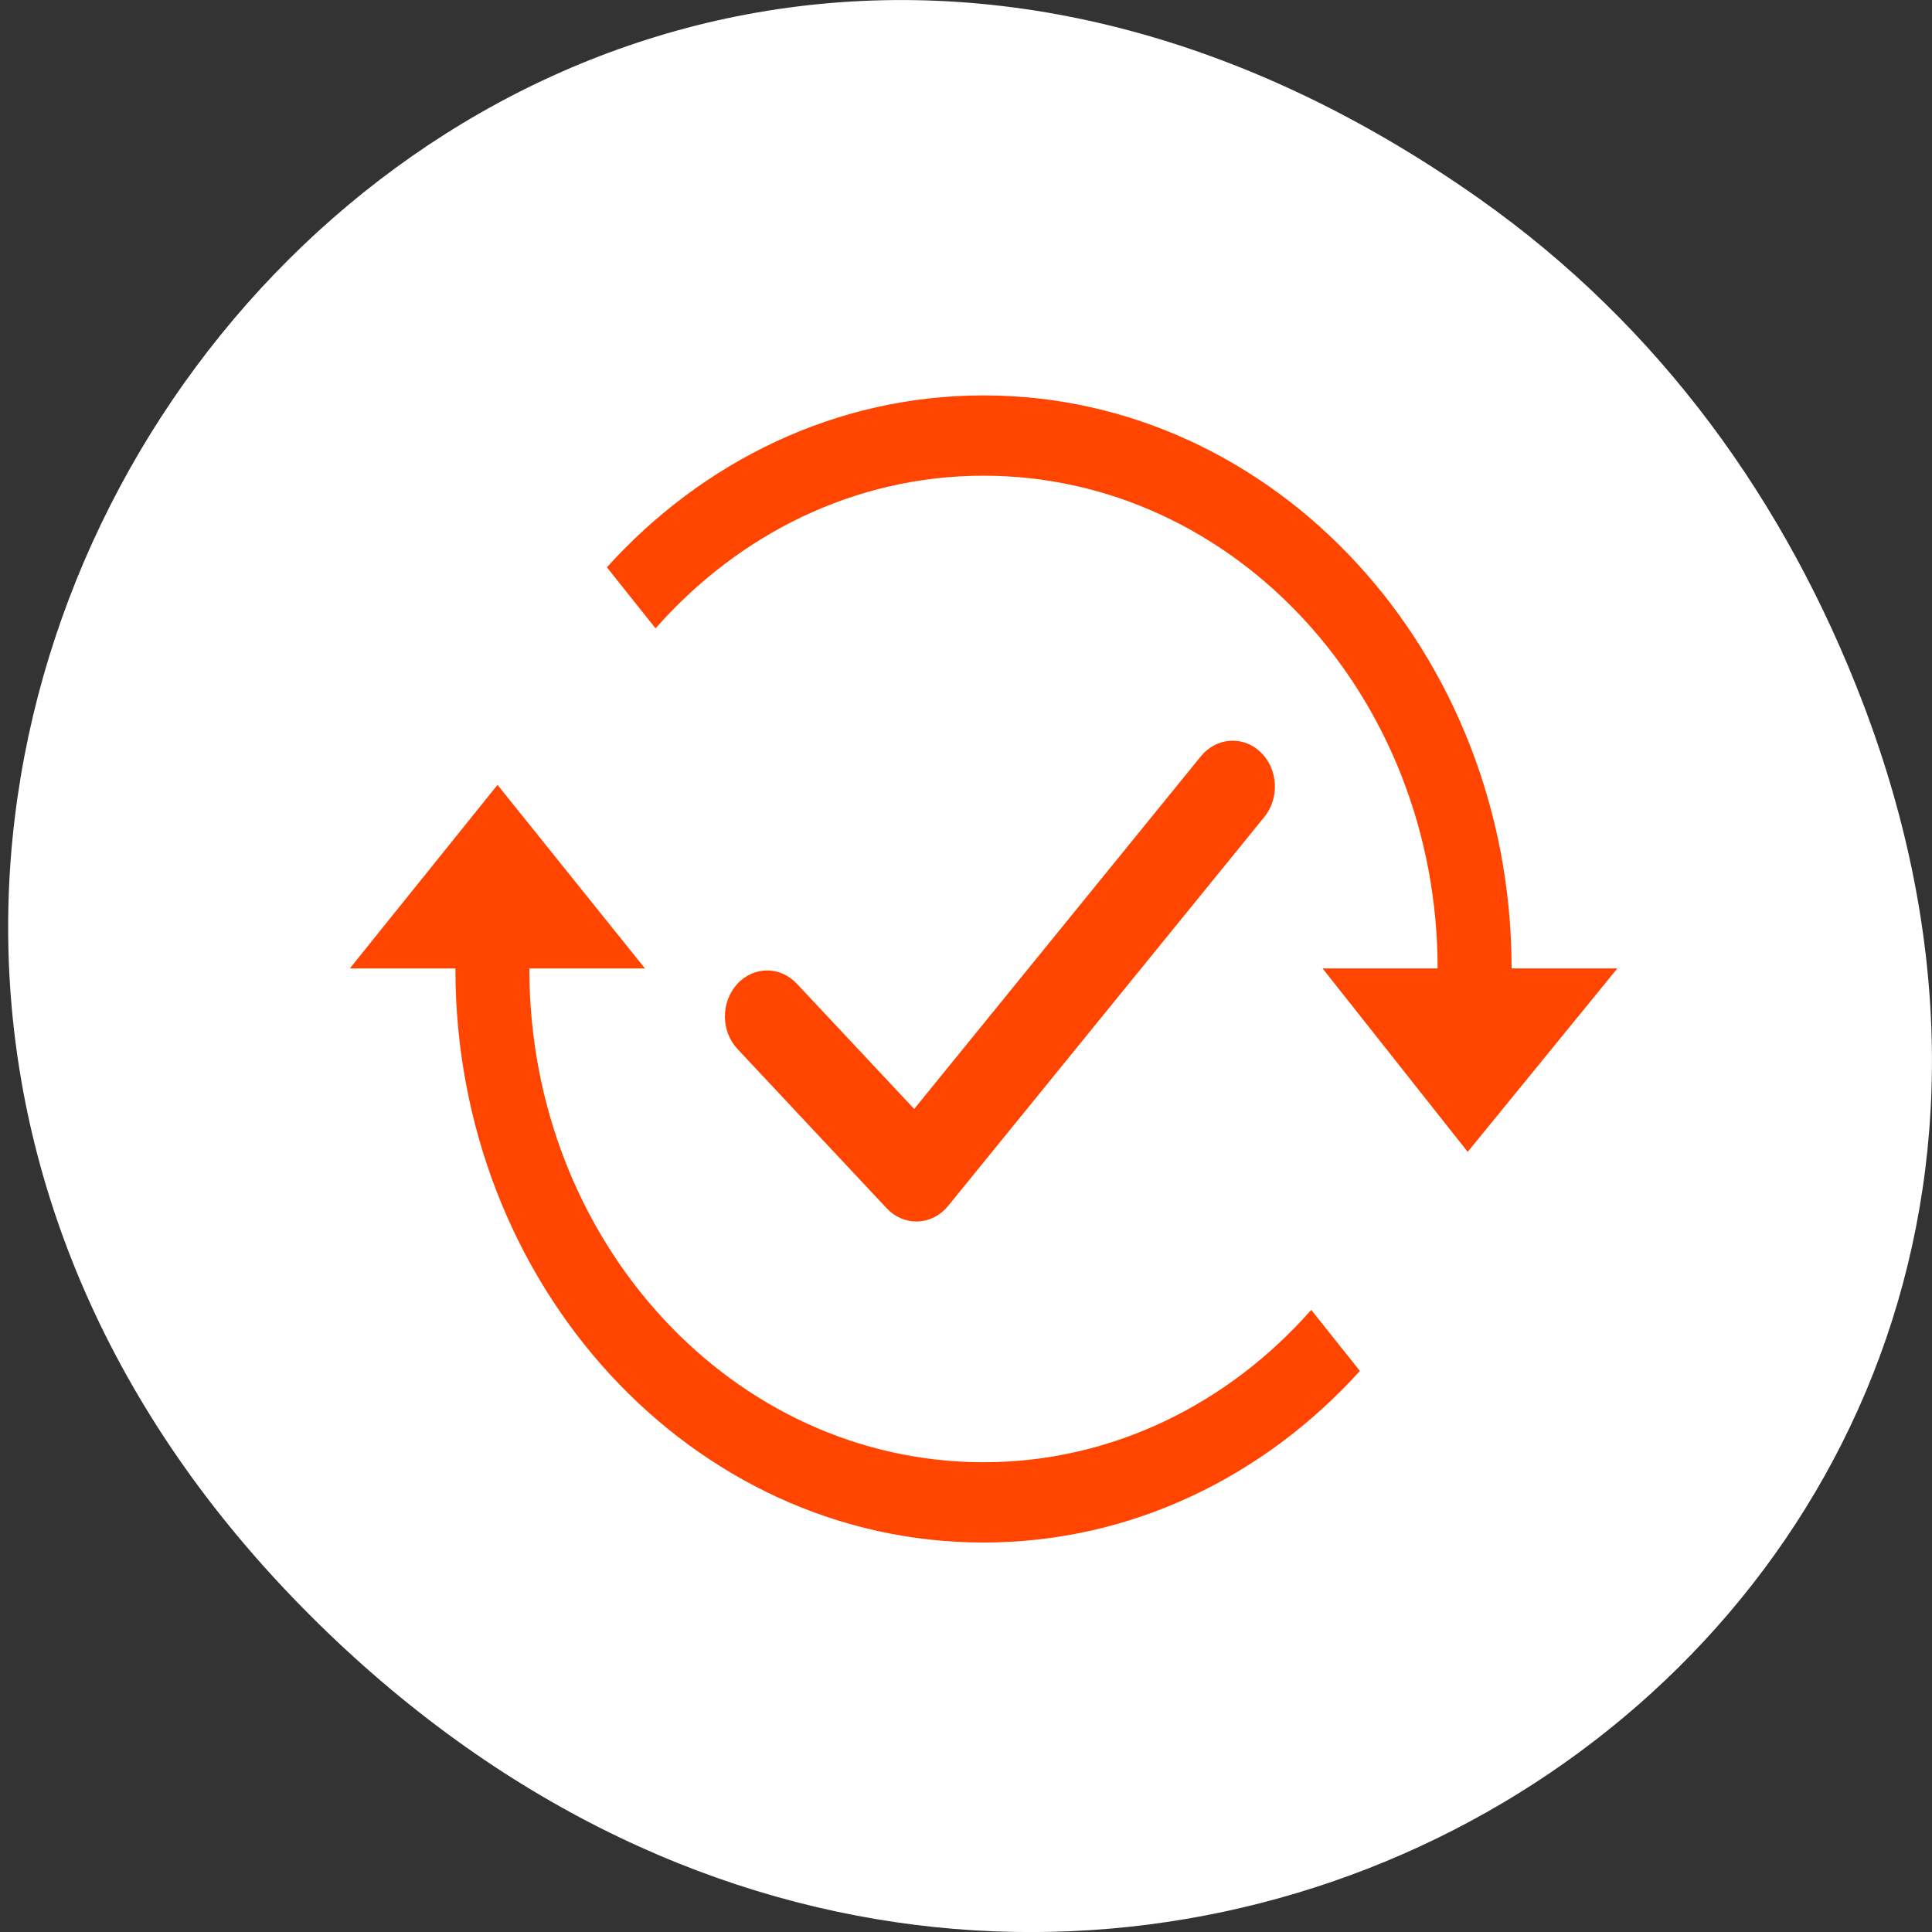 <svg xmlns="http://www.w3.org/2000/svg" viewBox="0 0 256 256"><rect x="0" y="0" width="256" height="256" fill="#333333" stroke="none"/><defs><clipPath><path transform="matrix(15.333 0 0 11.5 415 -125.5)" d="m -24 13 c 0 1.105 -0.672 2 -1.5 2 -0.828 0 -1.5 -0.895 -1.5 -2 0 -1.105 0.672 -2 1.5 -2 0.828 0 1.5 0.895 1.5 2 z"/></clipPath></defs><g transform="translate(1.085 -796.36)"><path d="m 195 822.74 c -130.38 -92.05 -262.48 77.948 -156.25 186.39 100.09 102.17 255.59 7.449 206.98 -119.69 -10.142 -26.526 -26.8 -49.802 -50.732 -66.7 z" style="fill:#fff;color:#000"/><g transform="matrix(5.598 0 0 6.08 -5.793 778.76)" style="fill:#ff4500"><path d="m 24.121,34.762 c -5.937,0 -10.75,-4.813 -10.75,-10.75 0,-0.004 10e-4,-0.008 10e-4,-0.012 h 2.735 l -3.49,-4 -3.495,4 h 2.5 c 0,0.004 -10e-4,0.008 -10e-4,0.012 0,6.904 5.596,12.5 12.5,12.5 3.489,0 6.642,-1.433 8.909,-3.739 l -1.152,-1.331 c -1.956,2.042 -4.705,3.32 -7.757,3.32 z"/><path d="m 39.124,24 h -2.503 c -0.006,-6.898 -5.6,-12.488 -12.499,-12.488 -3.493,0 -6.648,1.436 -8.916,3.746 l 1.152,1.331 c 1.957,-2.046 4.708,-3.327 7.763,-3.327 5.933,0 10.743,4.807 10.749,10.738 H 32.146 L 35.582,27.998 39.124,24 z"/><path d="m 9.117 24.01 h -0.002"/><path d="m 22.532,29.516 c 0.012,0 0.023,0 0.035,-10e-4 0.274,-0.01 0.533,-0.132 0.715,-0.337 l 7.486,-8.479 c 0.365,-0.414 0.326,-1.046 -0.088,-1.412 -0.413,-0.365 -1.044,-0.325 -1.412,0.088 l -6.788,7.688 -2.779,-2.731 c -0.396,-0.388 -1.028,-0.383 -1.414,0.012 -0.388,0.395 -0.382,1.027 0.012,1.414 l 3.532,3.471 c 0.188,0.184 0.44,0.287 0.701,0.287 z"/></g></g></svg>